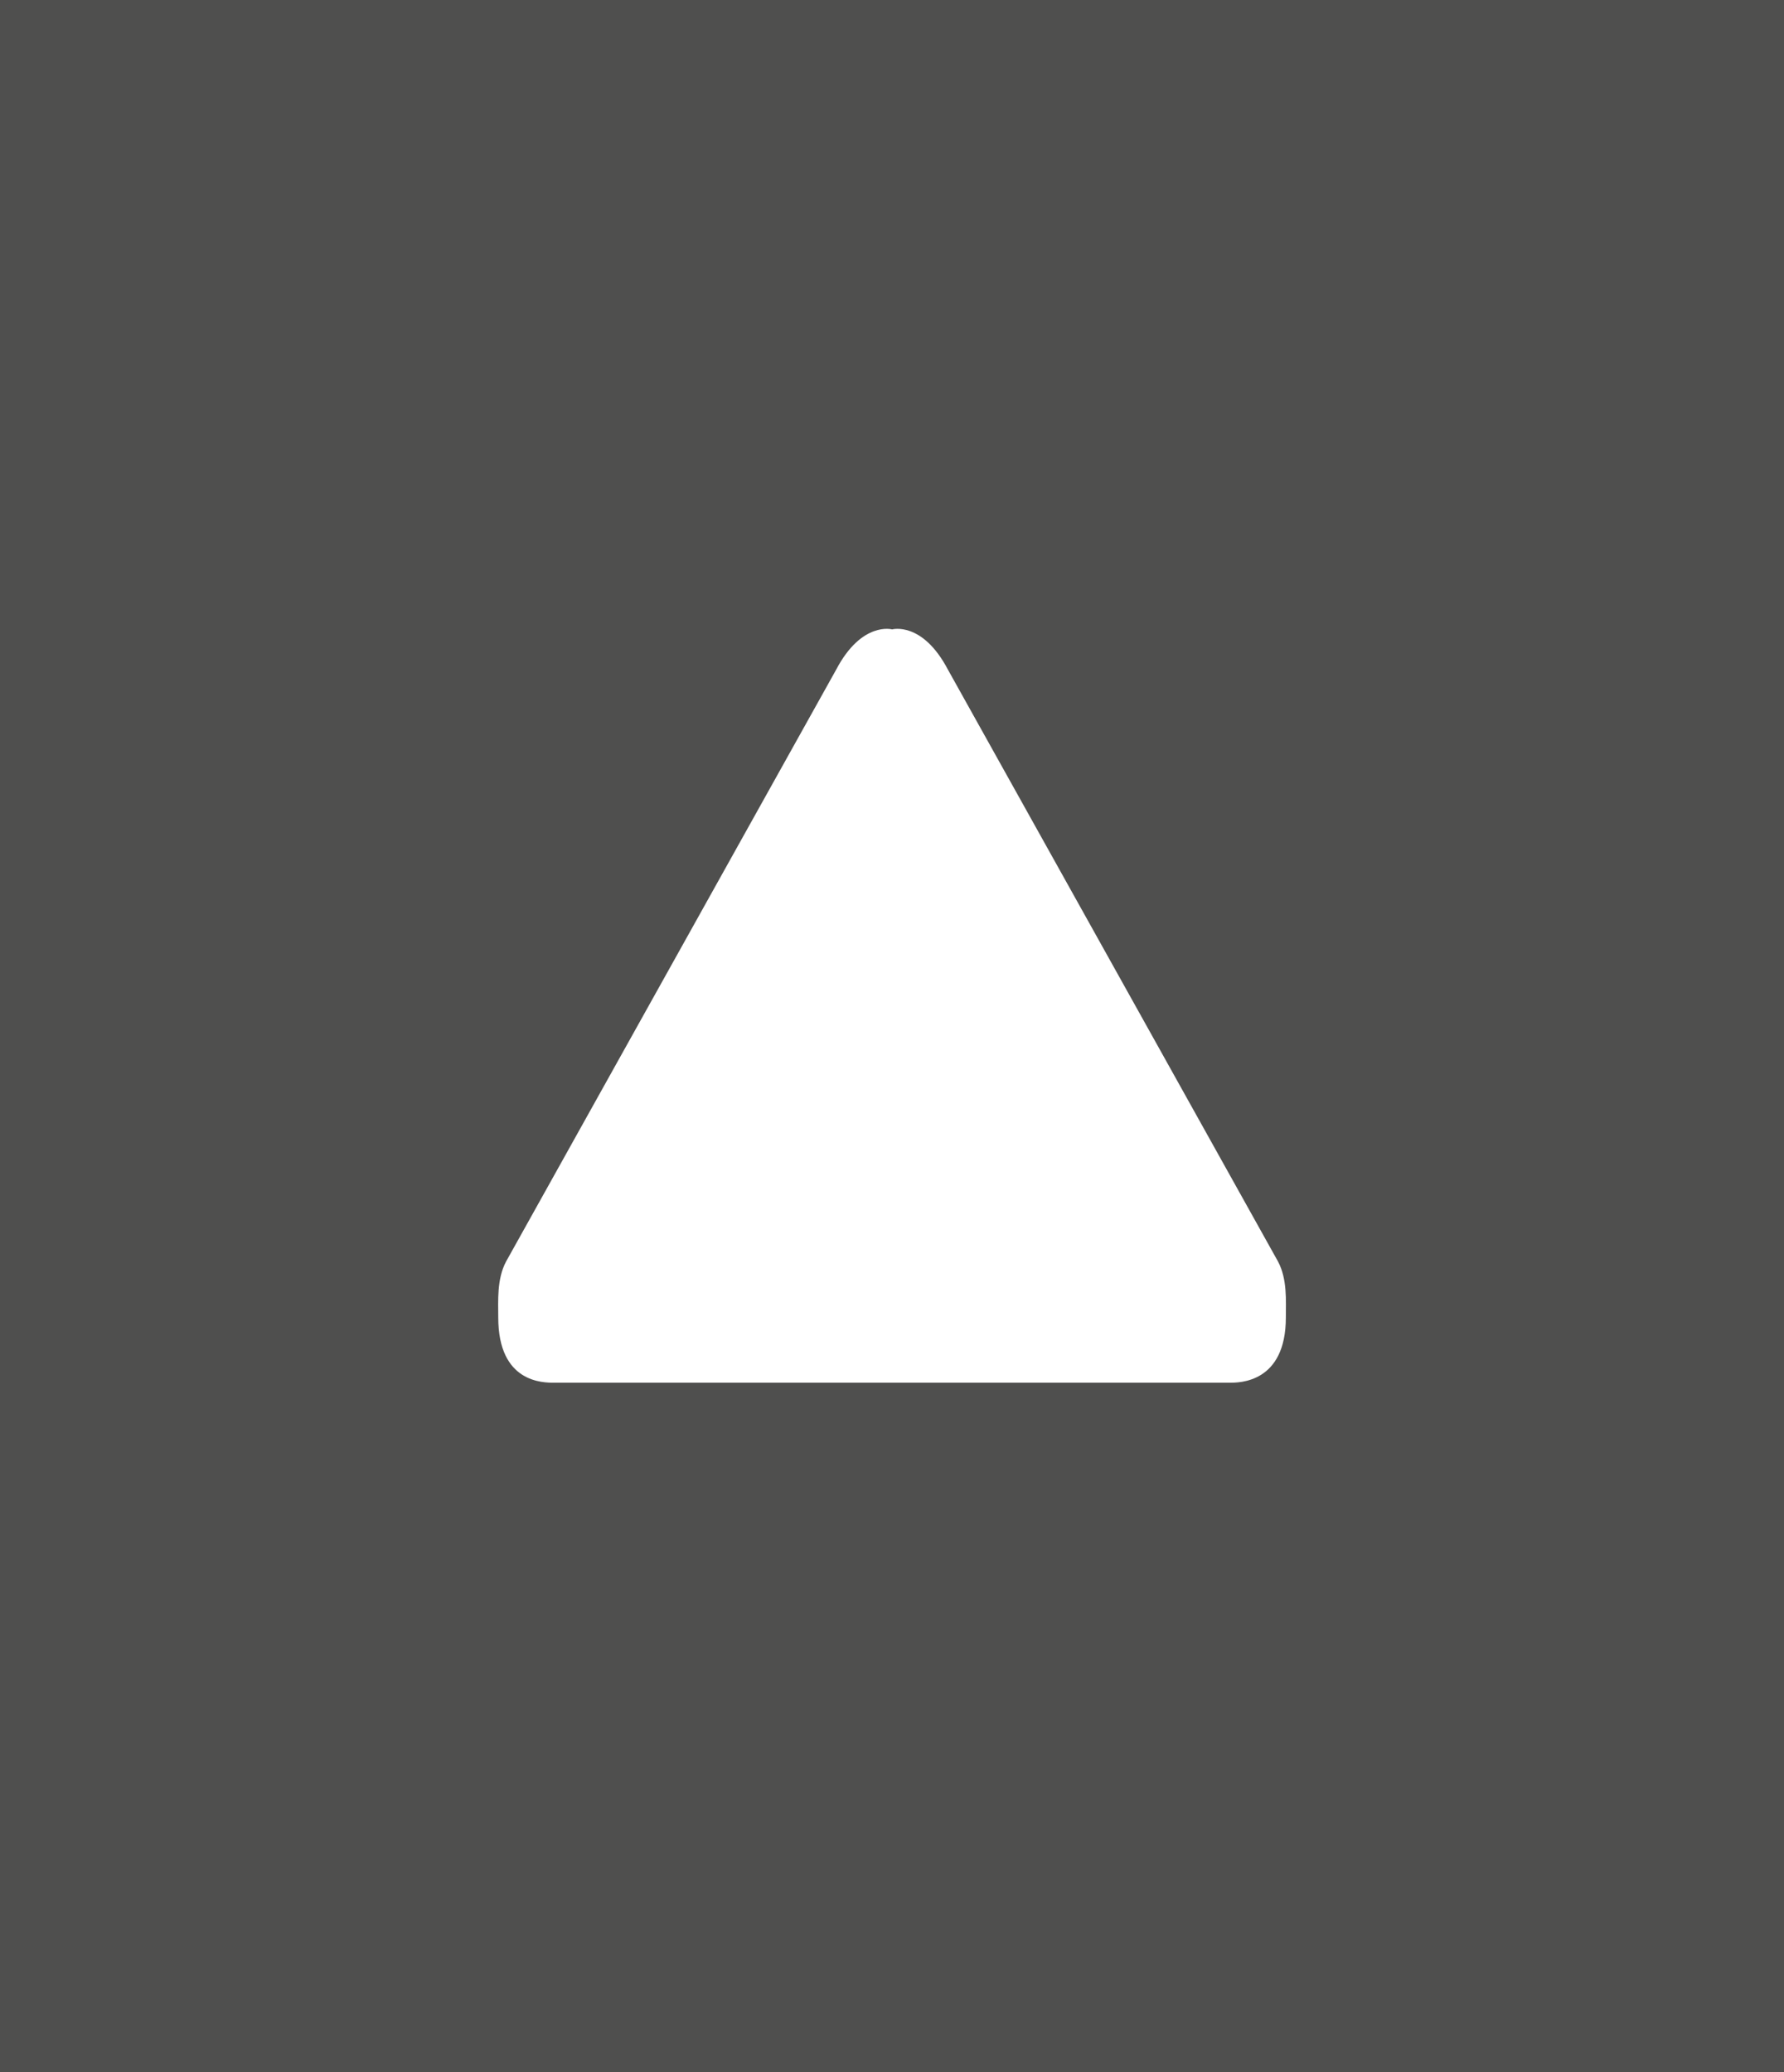<?xml version="1.0" encoding="utf-8"?>
<!-- Generator: Adobe Illustrator 15.0.0, SVG Export Plug-In . SVG Version: 6.00 Build 0)  -->
<!DOCTYPE svg PUBLIC "-//W3C//DTD SVG 1.1//EN" "http://www.w3.org/Graphics/SVG/1.1/DTD/svg11.dtd">
<svg version="1.1" id="Laag_1" xmlns="http://www.w3.org/2000/svg" xmlns:xlink="http://www.w3.org/1999/xlink" x="0px" y="0px"
	 width="17.441px" height="20.26px" viewBox="5 2.576 17.441 20.26" enable-background="new 5 2.576 17.441 20.26"
	 xml:space="preserve">
<rect x="5" y="2.576" fill="#4F4F4E" width="17.441" height="20.26"/>
<g>
	<g>
		<path fill="#FFFFFF" d="M13.175,9.123l-3.228,5.789c-0.091,0.172-0.076,0.384-0.076,0.545c0,0.642,0.439,0.639,0.55,0.639h6.599
			c0.094,0,0.551,0.003,0.551-0.639c0-0.161,0.015-0.373-0.076-0.545l-3.228-5.789c-0.25-0.475-0.545-0.393-0.545-0.393
			S13.425,8.648,13.175,9.123"/>
	</g>
</g>
</svg>
